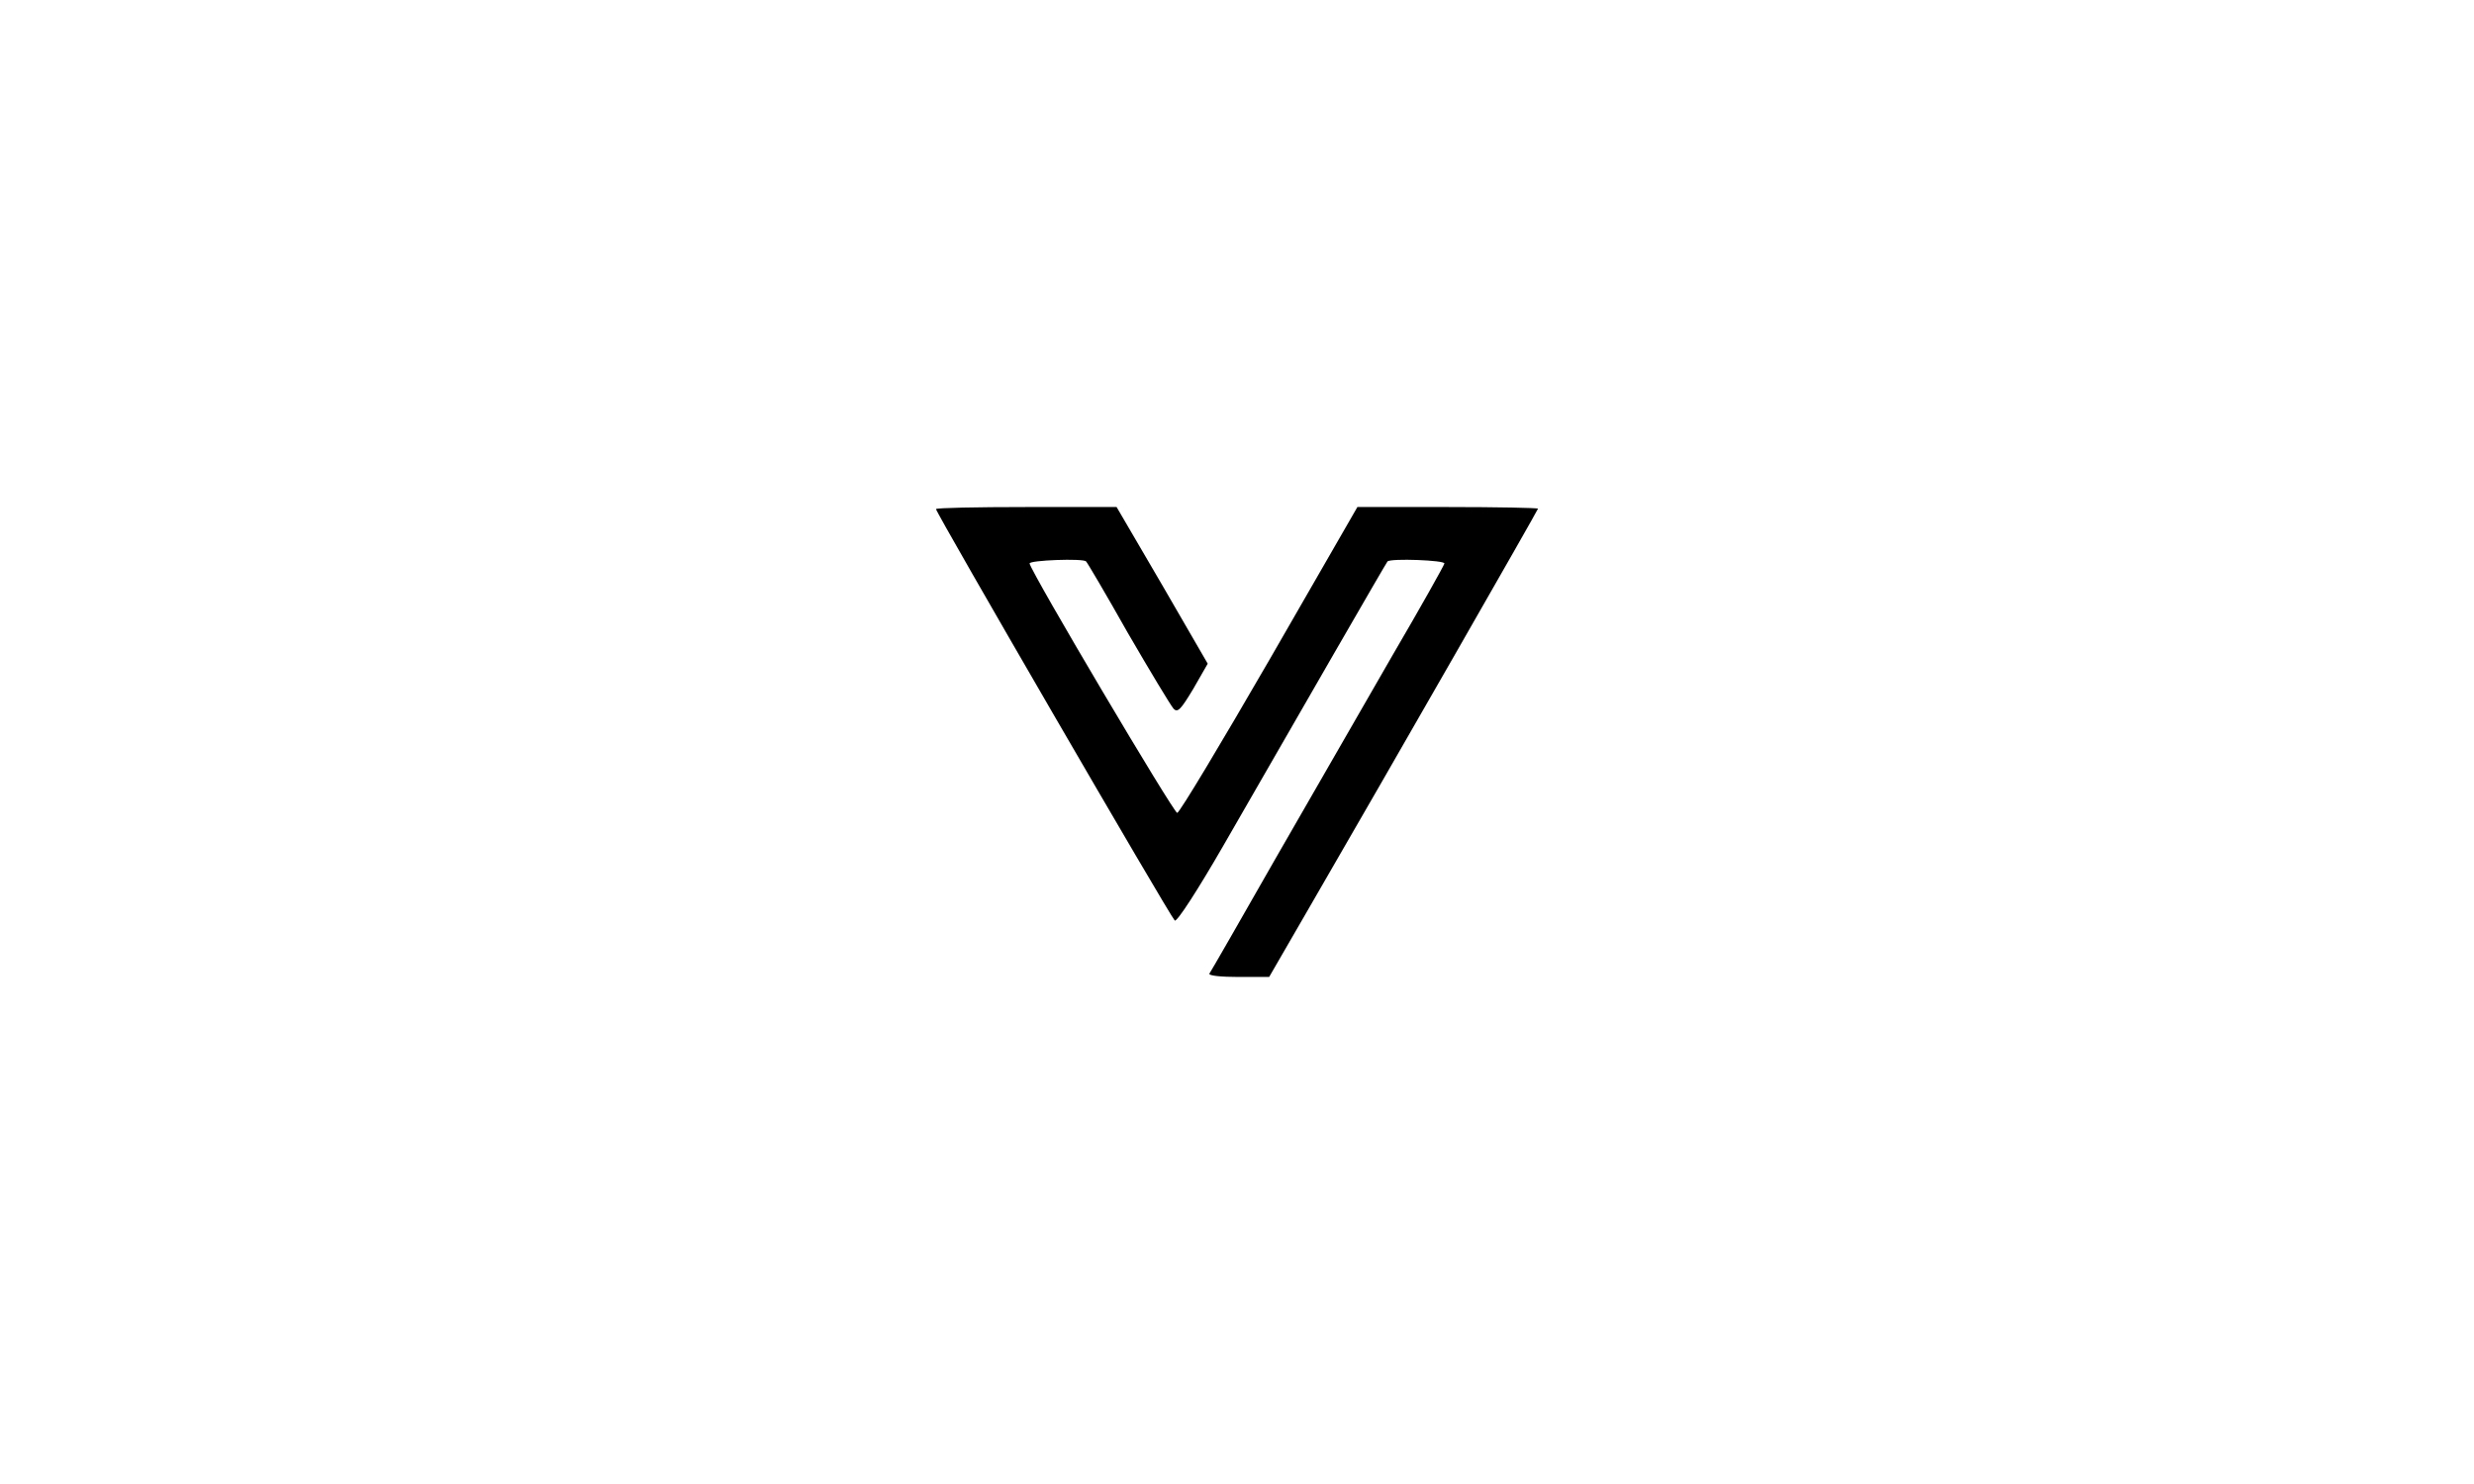 <?xml version="1.0" standalone="no"?>
<!DOCTYPE svg PUBLIC "-//W3C//DTD SVG 20010904//EN"
 "http://www.w3.org/TR/2001/REC-SVG-20010904/DTD/svg10.dtd">
<svg version="1.0" xmlns="http://www.w3.org/2000/svg"
 width="600pt" height="360pt" viewBox="0 0 600 360"
 preserveAspectRatio="xMidYMid meet">

<g transform="translate(0,360) scale(0.1,-0.1)"
fill="#000000" stroke="none">
<path d="M2270 2365 c0 -9 566 -985 579 -998 5 -5 57 76 117 180 188 327 396
688 399 691 8 8 140 3 138 -5 -1 -5 -57 -105 -126 -223 -68 -118 -195 -339
-282 -490 -86 -151 -159 -278 -162 -282 -2 -5 29 -8 71 -8 l74 0 100 173 c193
333 552 960 552 963 0 2 -99 4 -219 4 l-219 0 -213 -370 c-118 -204 -218 -371
-224 -372 -8 -1 -353 581 -358 605 -2 8 131 13 137 5 2 -1 48 -79 101 -173 54
-93 104 -176 111 -184 10 -11 18 -2 48 48 l35 61 -110 190 -111 190 -219 0
c-120 0 -219 -2 -219 -5z"/>
</g>
</svg>
